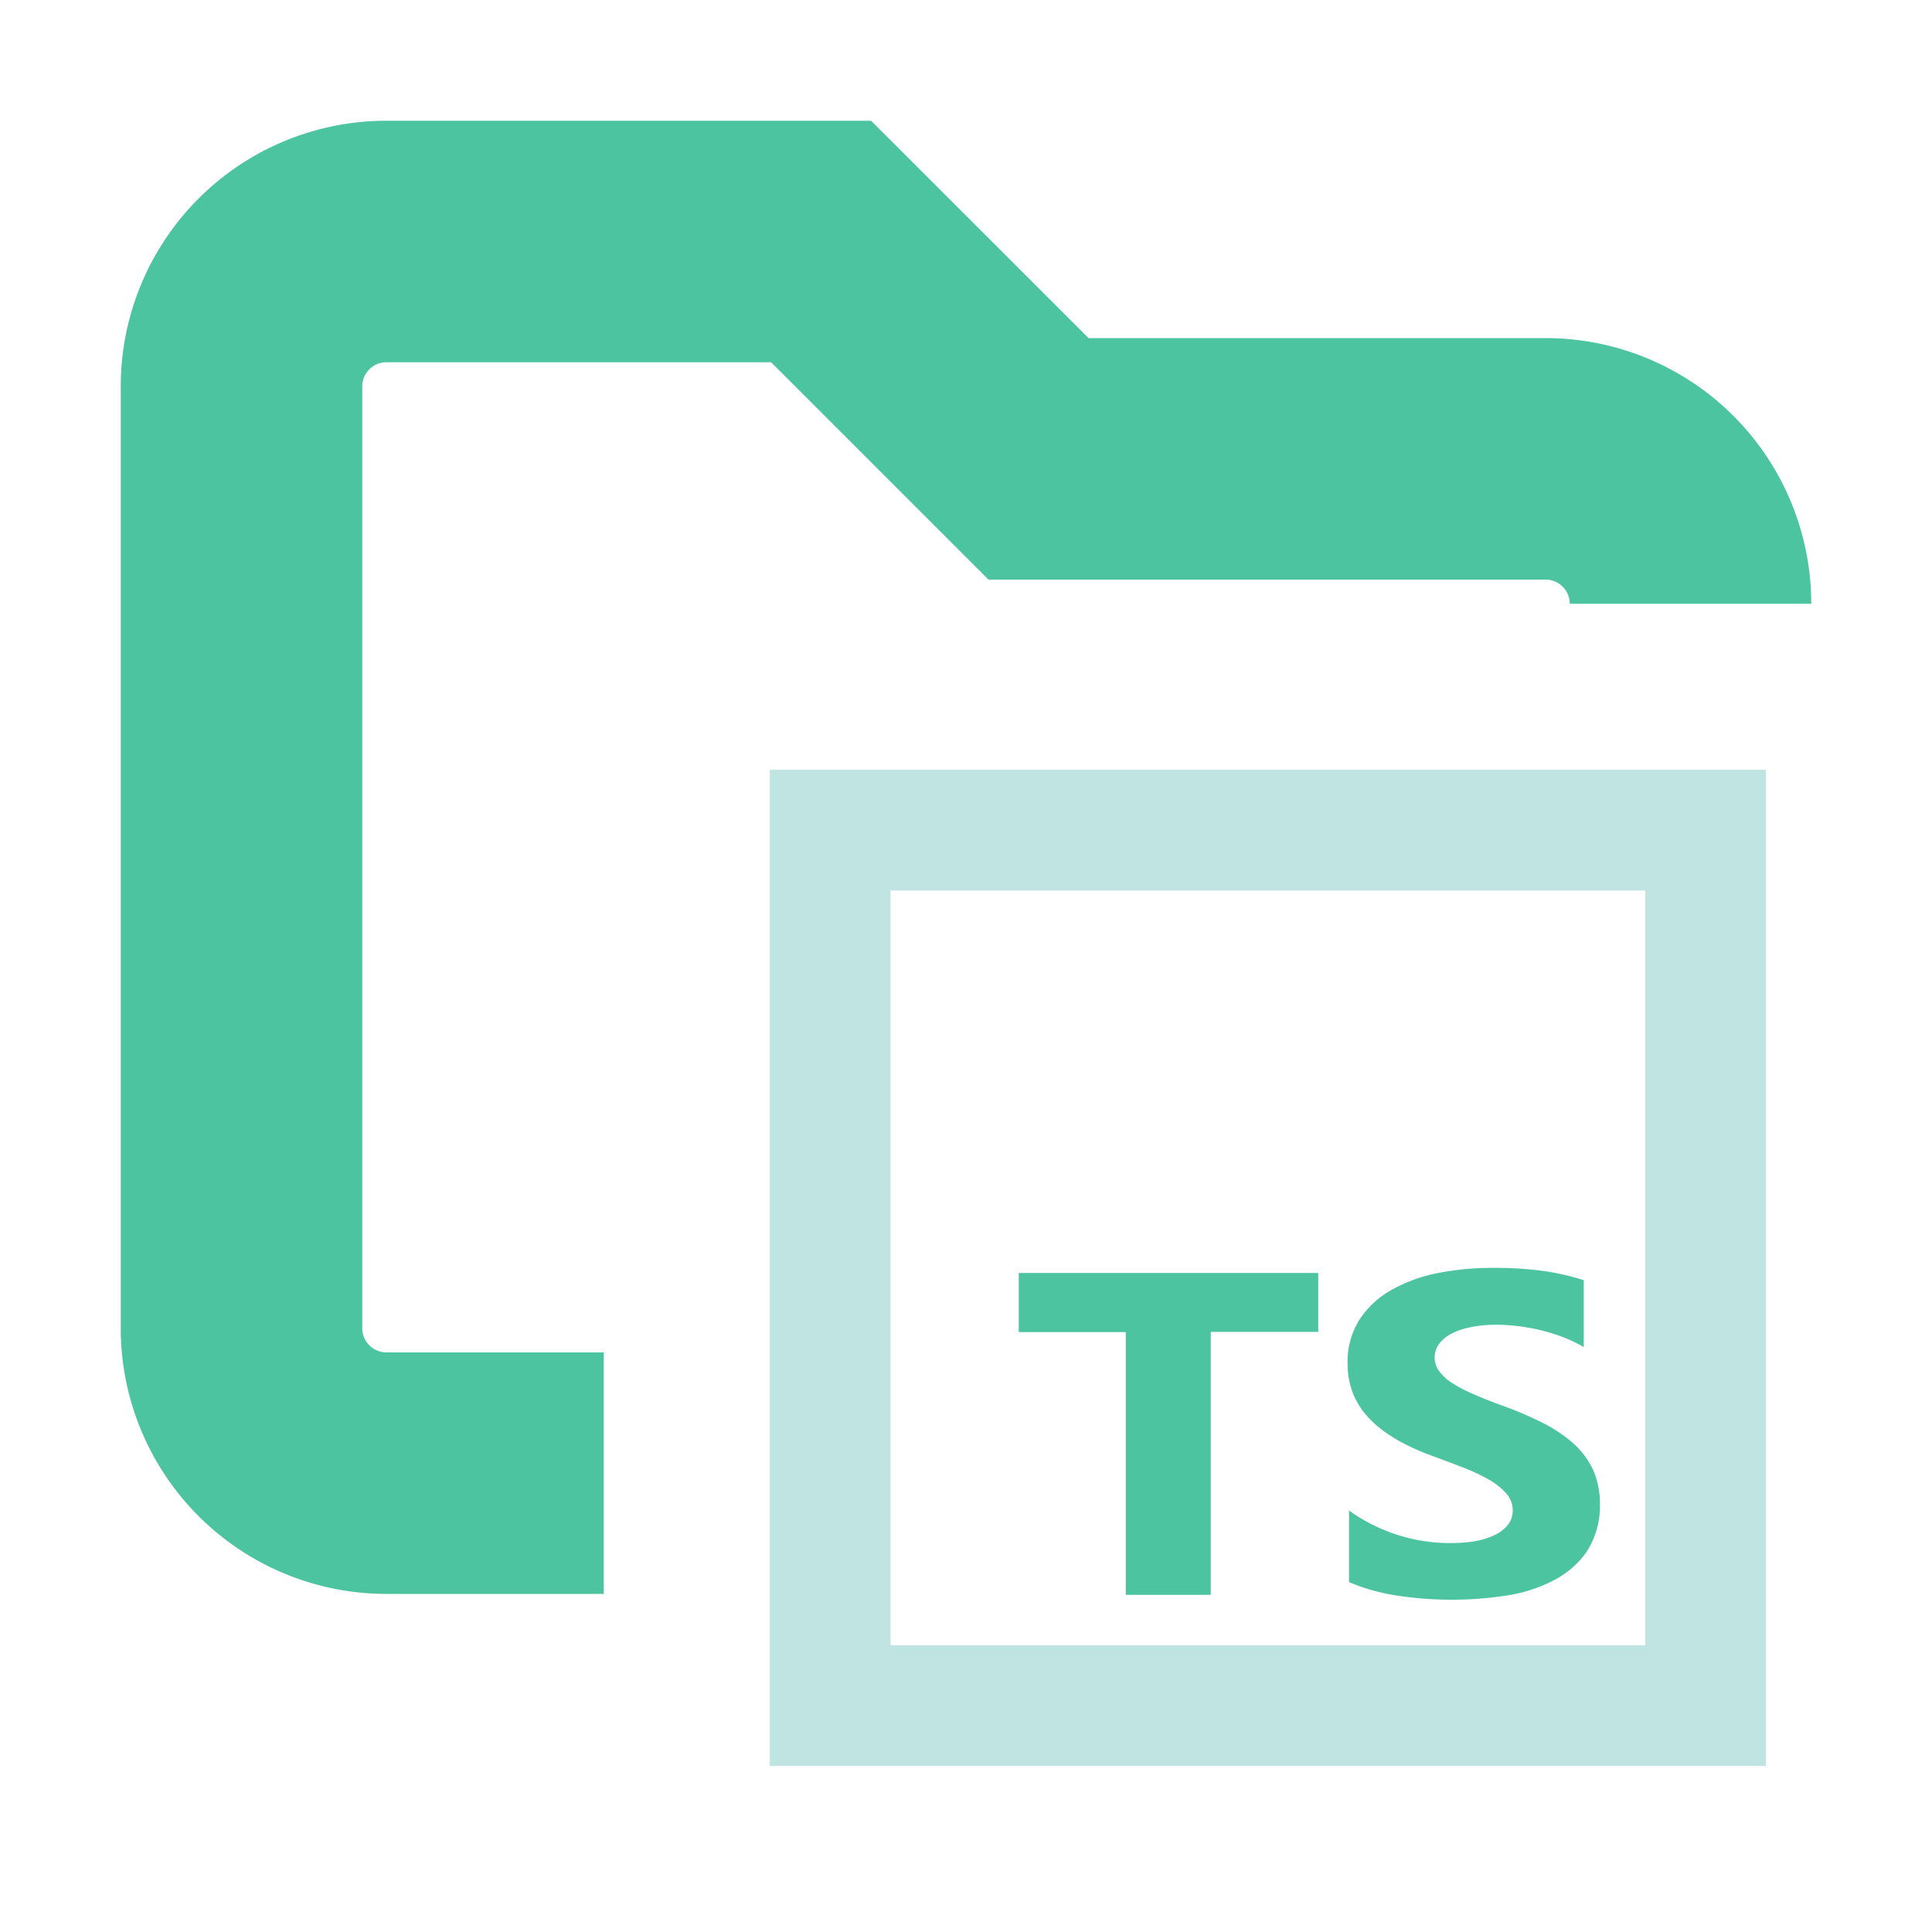 <svg xmlns="http://www.w3.org/2000/svg" width="16" height="16" fill="none"><path fill="#4DC4A0" d="M9.015 2.8H12.8A2.2 2.2 0 0 1 15 5h-2a.2.2 0 0 0-.2-.2H8.186L6.386 3H3.2a.2.2 0 0 0-.2.2V11c0 .11.09.2.2.2H5v2H3.2A2.2 2.2 0 0 1 1 11V3.2A2.2 2.2 0 0 1 3.2 1h4.014z"/><path stroke="#80CBC4" d="M14.125 6.875v7.25h-7.25v-7.25z" opacity=".5"/><path fill="#4DC4A0" d="M12.777 10.525a3 3 0 0 0-.421-.025q-.233 0-.46.045a1.3 1.3 0 0 0-.38.142.76.76 0 0 0-.26.246.65.65 0 0 0-.096.357q0 .266.175.452.175.188.532.317.132.048.261.099.11.042.21.1.08.046.139.113.045.054.05.12a.2.2 0 0 1-.031.126.3.3 0 0 1-.097.085.6.6 0 0 1-.161.057q-.097.02-.226.02a1.43 1.43 0 0 1-.84-.27v.593q.187.08.392.111a3 3 0 0 0 .941-.004q.207-.036.386-.134c.11-.062.2-.146.262-.245a.7.7 0 0 0 .097-.374.7.7 0 0 0-.056-.282.7.7 0 0 0-.159-.216 1.2 1.2 0 0 0-.25-.17 3 3 0 0 0-.328-.142 4 4 0 0 1-.24-.094q-.105-.044-.18-.092a.4.4 0 0 1-.115-.1.19.19 0 0 1-.004-.23.3.3 0 0 1 .102-.085.6.6 0 0 1 .161-.054q.096-.02.213-.02a1.6 1.6 0 0 1 .555.104q.088.035.167.081v-.554a2 2 0 0 0-.339-.077M10.917 10.542h-2.48v.49h.886v2.176h.704V11.03h.89z"/></svg>